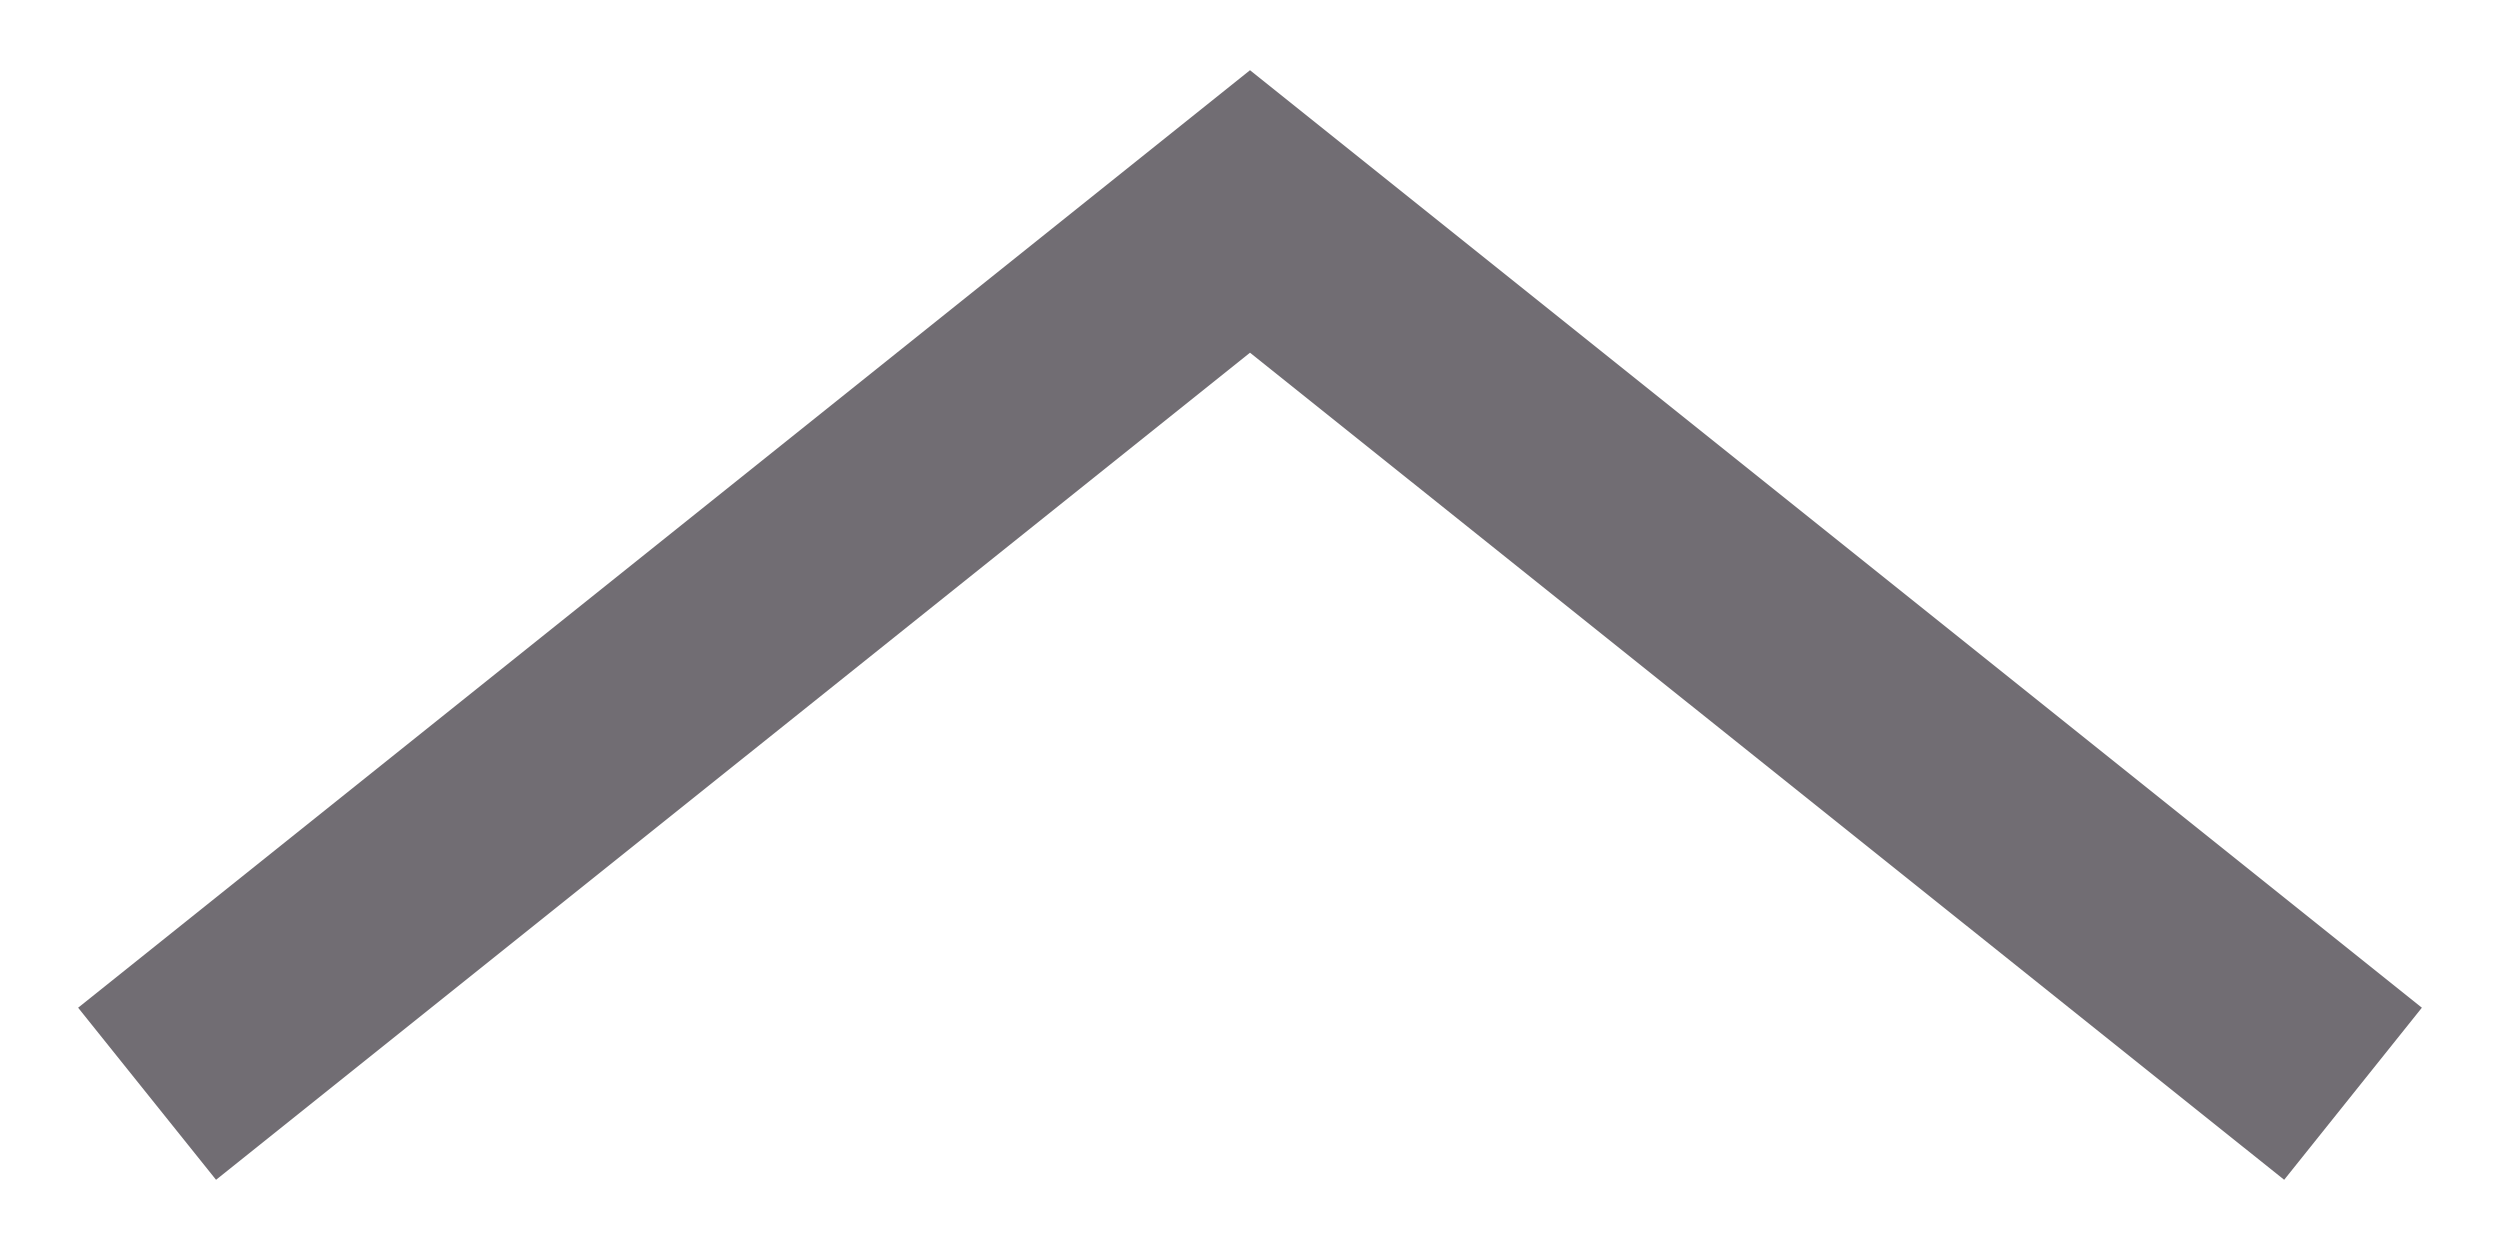 <svg class="up-arrow" width="12" height="6" viewBox="0 0 12 6" fill="none" xmlns="http://www.w3.org/2000/svg"><path d="M1.037 5.663L0.375 4.837L6 0.337L11.625 4.837L10.964 5.663L6 1.693L1.037 5.663Z" fill="#716D73"/></svg>